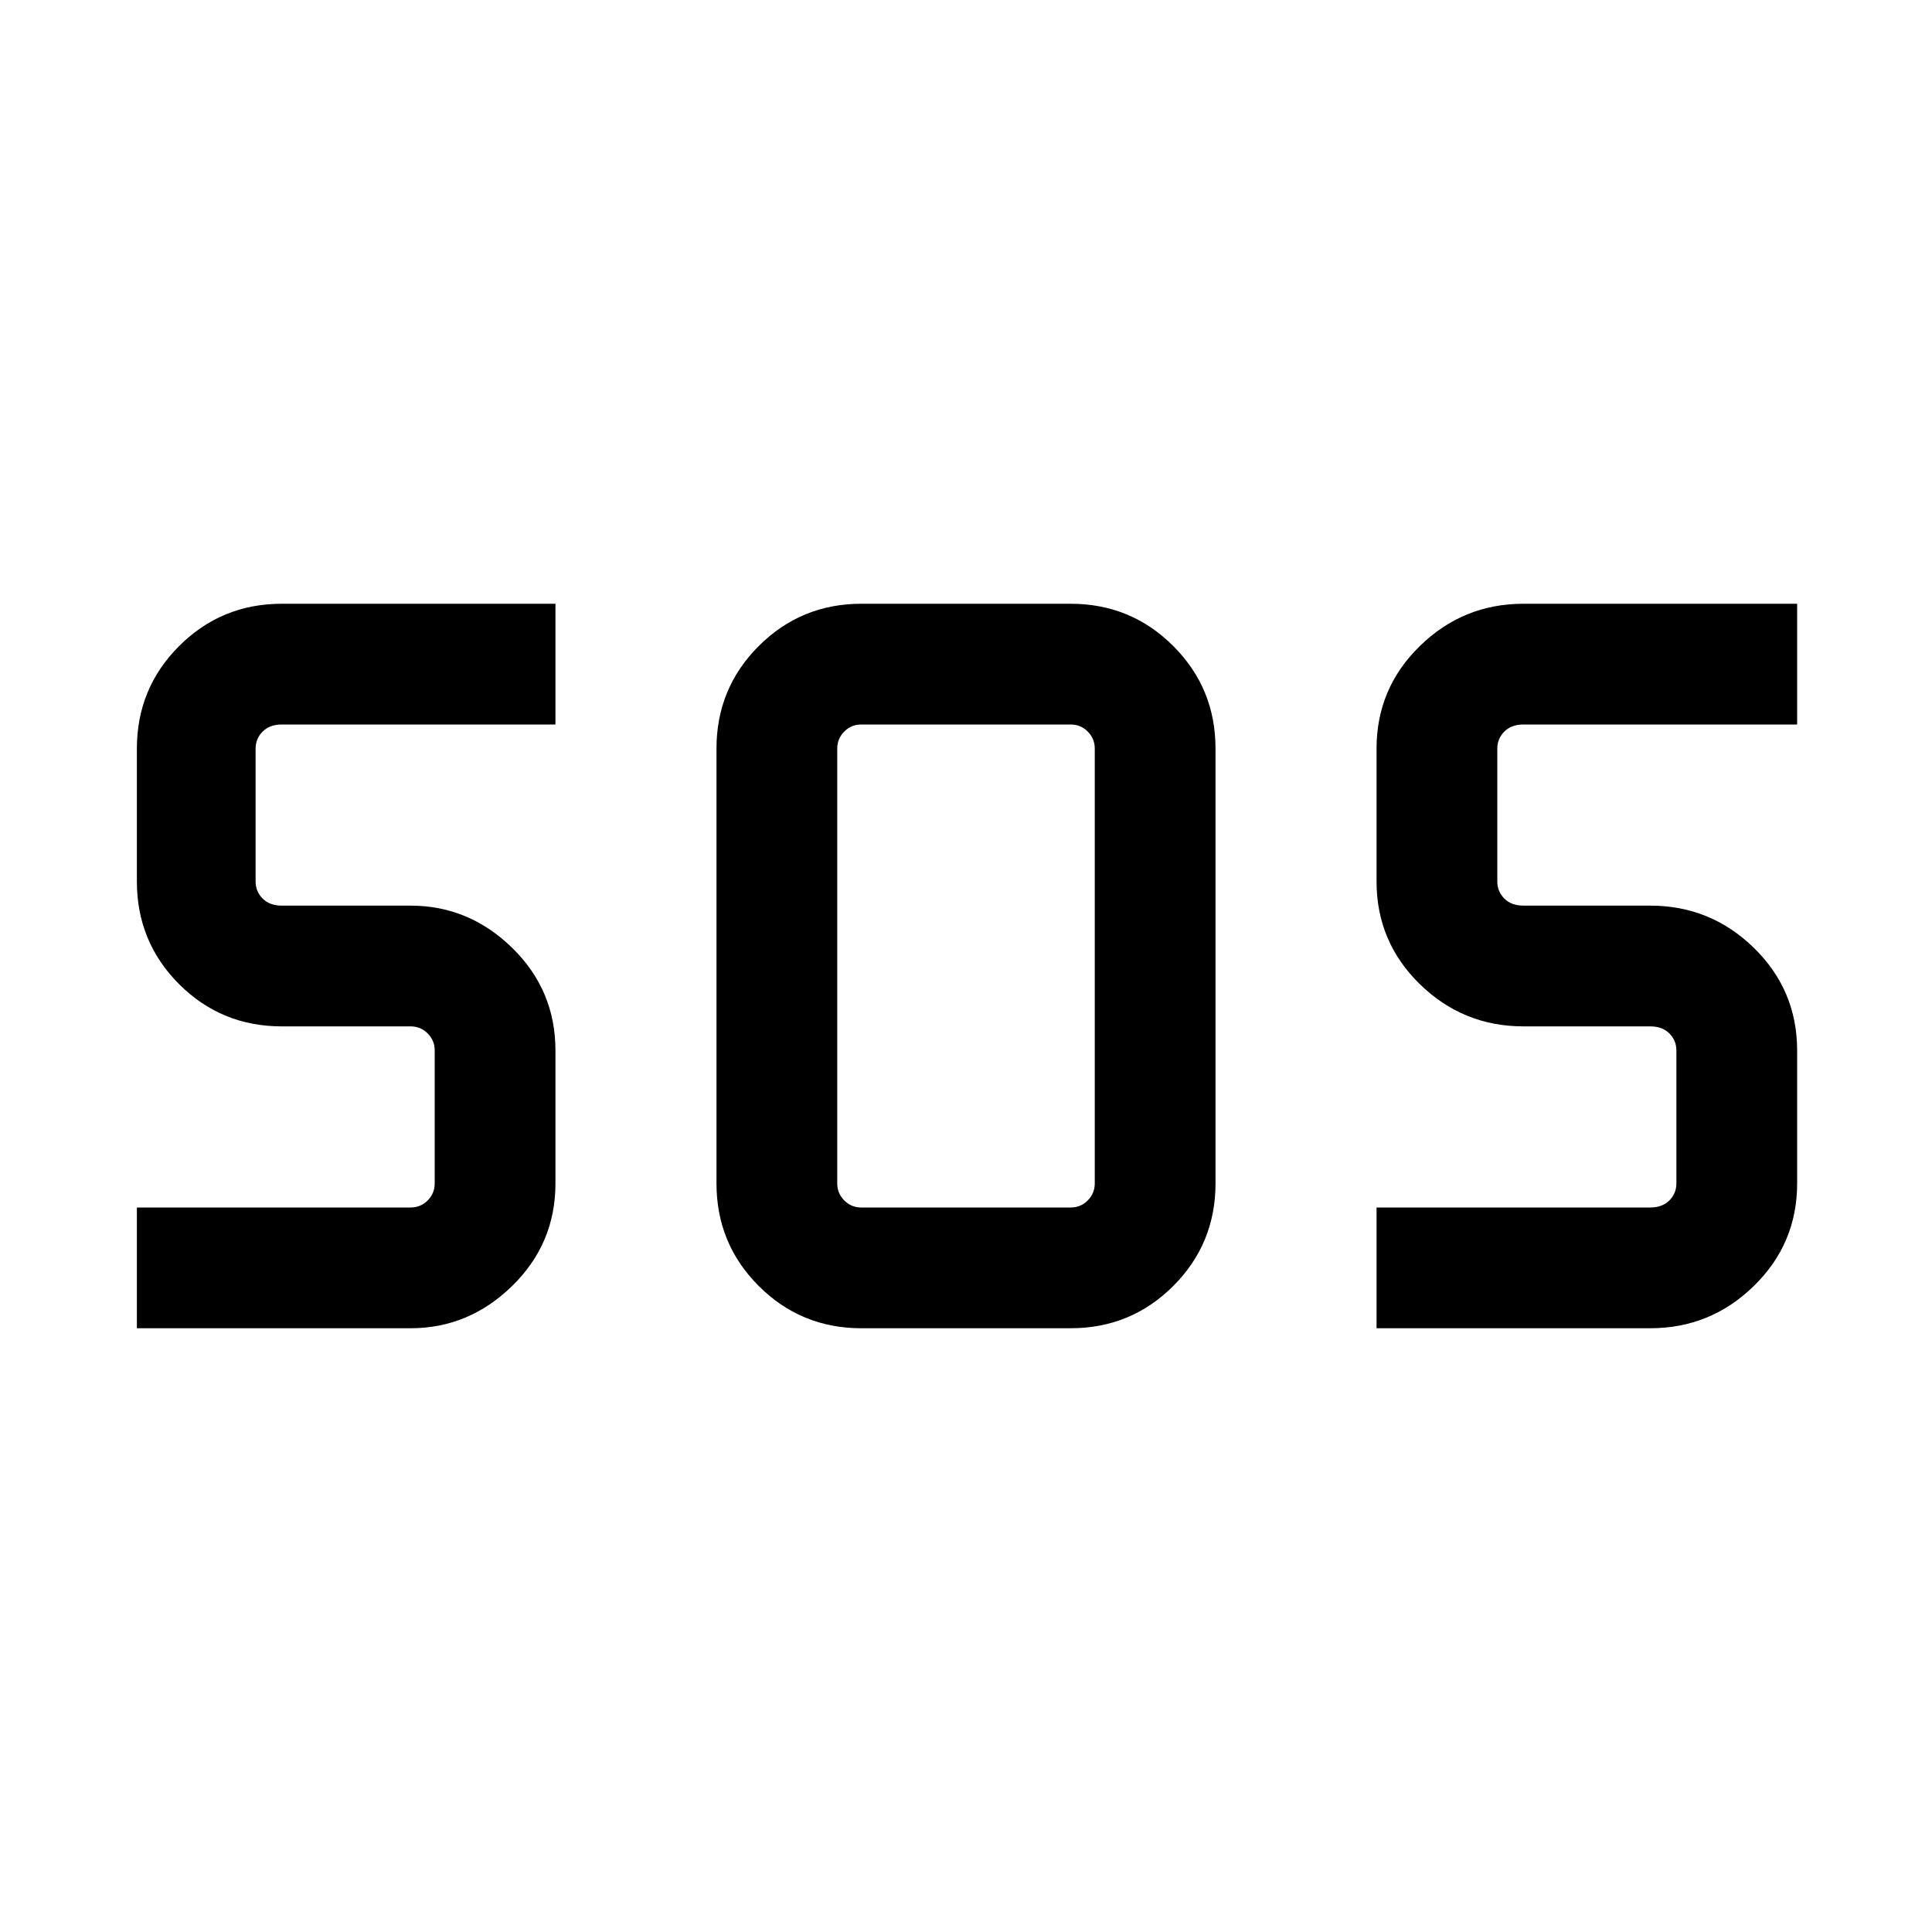 <svg xmlns="http://www.w3.org/2000/svg" height="20" width="20"><path d="M8.917 13.75q-.625 0-1.063-.438-.437-.437-.437-1.062v-4.5q0-.625.437-1.062.438-.438 1.063-.438h2.166q.625 0 1.063.438.437.437.437 1.062v4.5q0 .625-.437 1.062-.438.438-1.063.438Zm-7.5 0V12.5H4.25q.104 0 .177-.073t.073-.177v-1.375q0-.104-.073-.177t-.177-.073H2.917q-.625 0-1.063-.437-.437-.438-.437-1.063V7.75q0-.625.437-1.062.438-.438 1.063-.438H5.75V7.5H2.917q-.125 0-.198.073-.073.073-.073.177v1.375q0 .104.073.177t.198.073H4.25q.604 0 1.052.437.448.438.448 1.063v1.375q0 .625-.448 1.062-.448.438-1.052.438Zm12.833 0V12.5h2.833q.125 0 .198-.073.073-.073.073-.177v-1.375q0-.104-.073-.177t-.198-.073h-1.312q-.625 0-1.073-.437-.448-.438-.448-1.063V7.75q0-.625.448-1.062.448-.438 1.073-.438h2.833V7.5h-2.833q-.125 0-.198.073-.073.073-.073.177v1.375q0 .104.073.177t.198.073h1.312q.625 0 1.073.437.448.438.448 1.063v1.375q0 .625-.448 1.062-.448.438-1.073.438ZM8.917 12.5h2.166q.105 0 .177-.073.073-.073.073-.177v-4.5q0-.104-.073-.177-.072-.073-.177-.073H8.917q-.105 0-.177.073-.073.073-.073.177v4.5q0 .104.073.177.072.073.177.073Z"/></svg>
